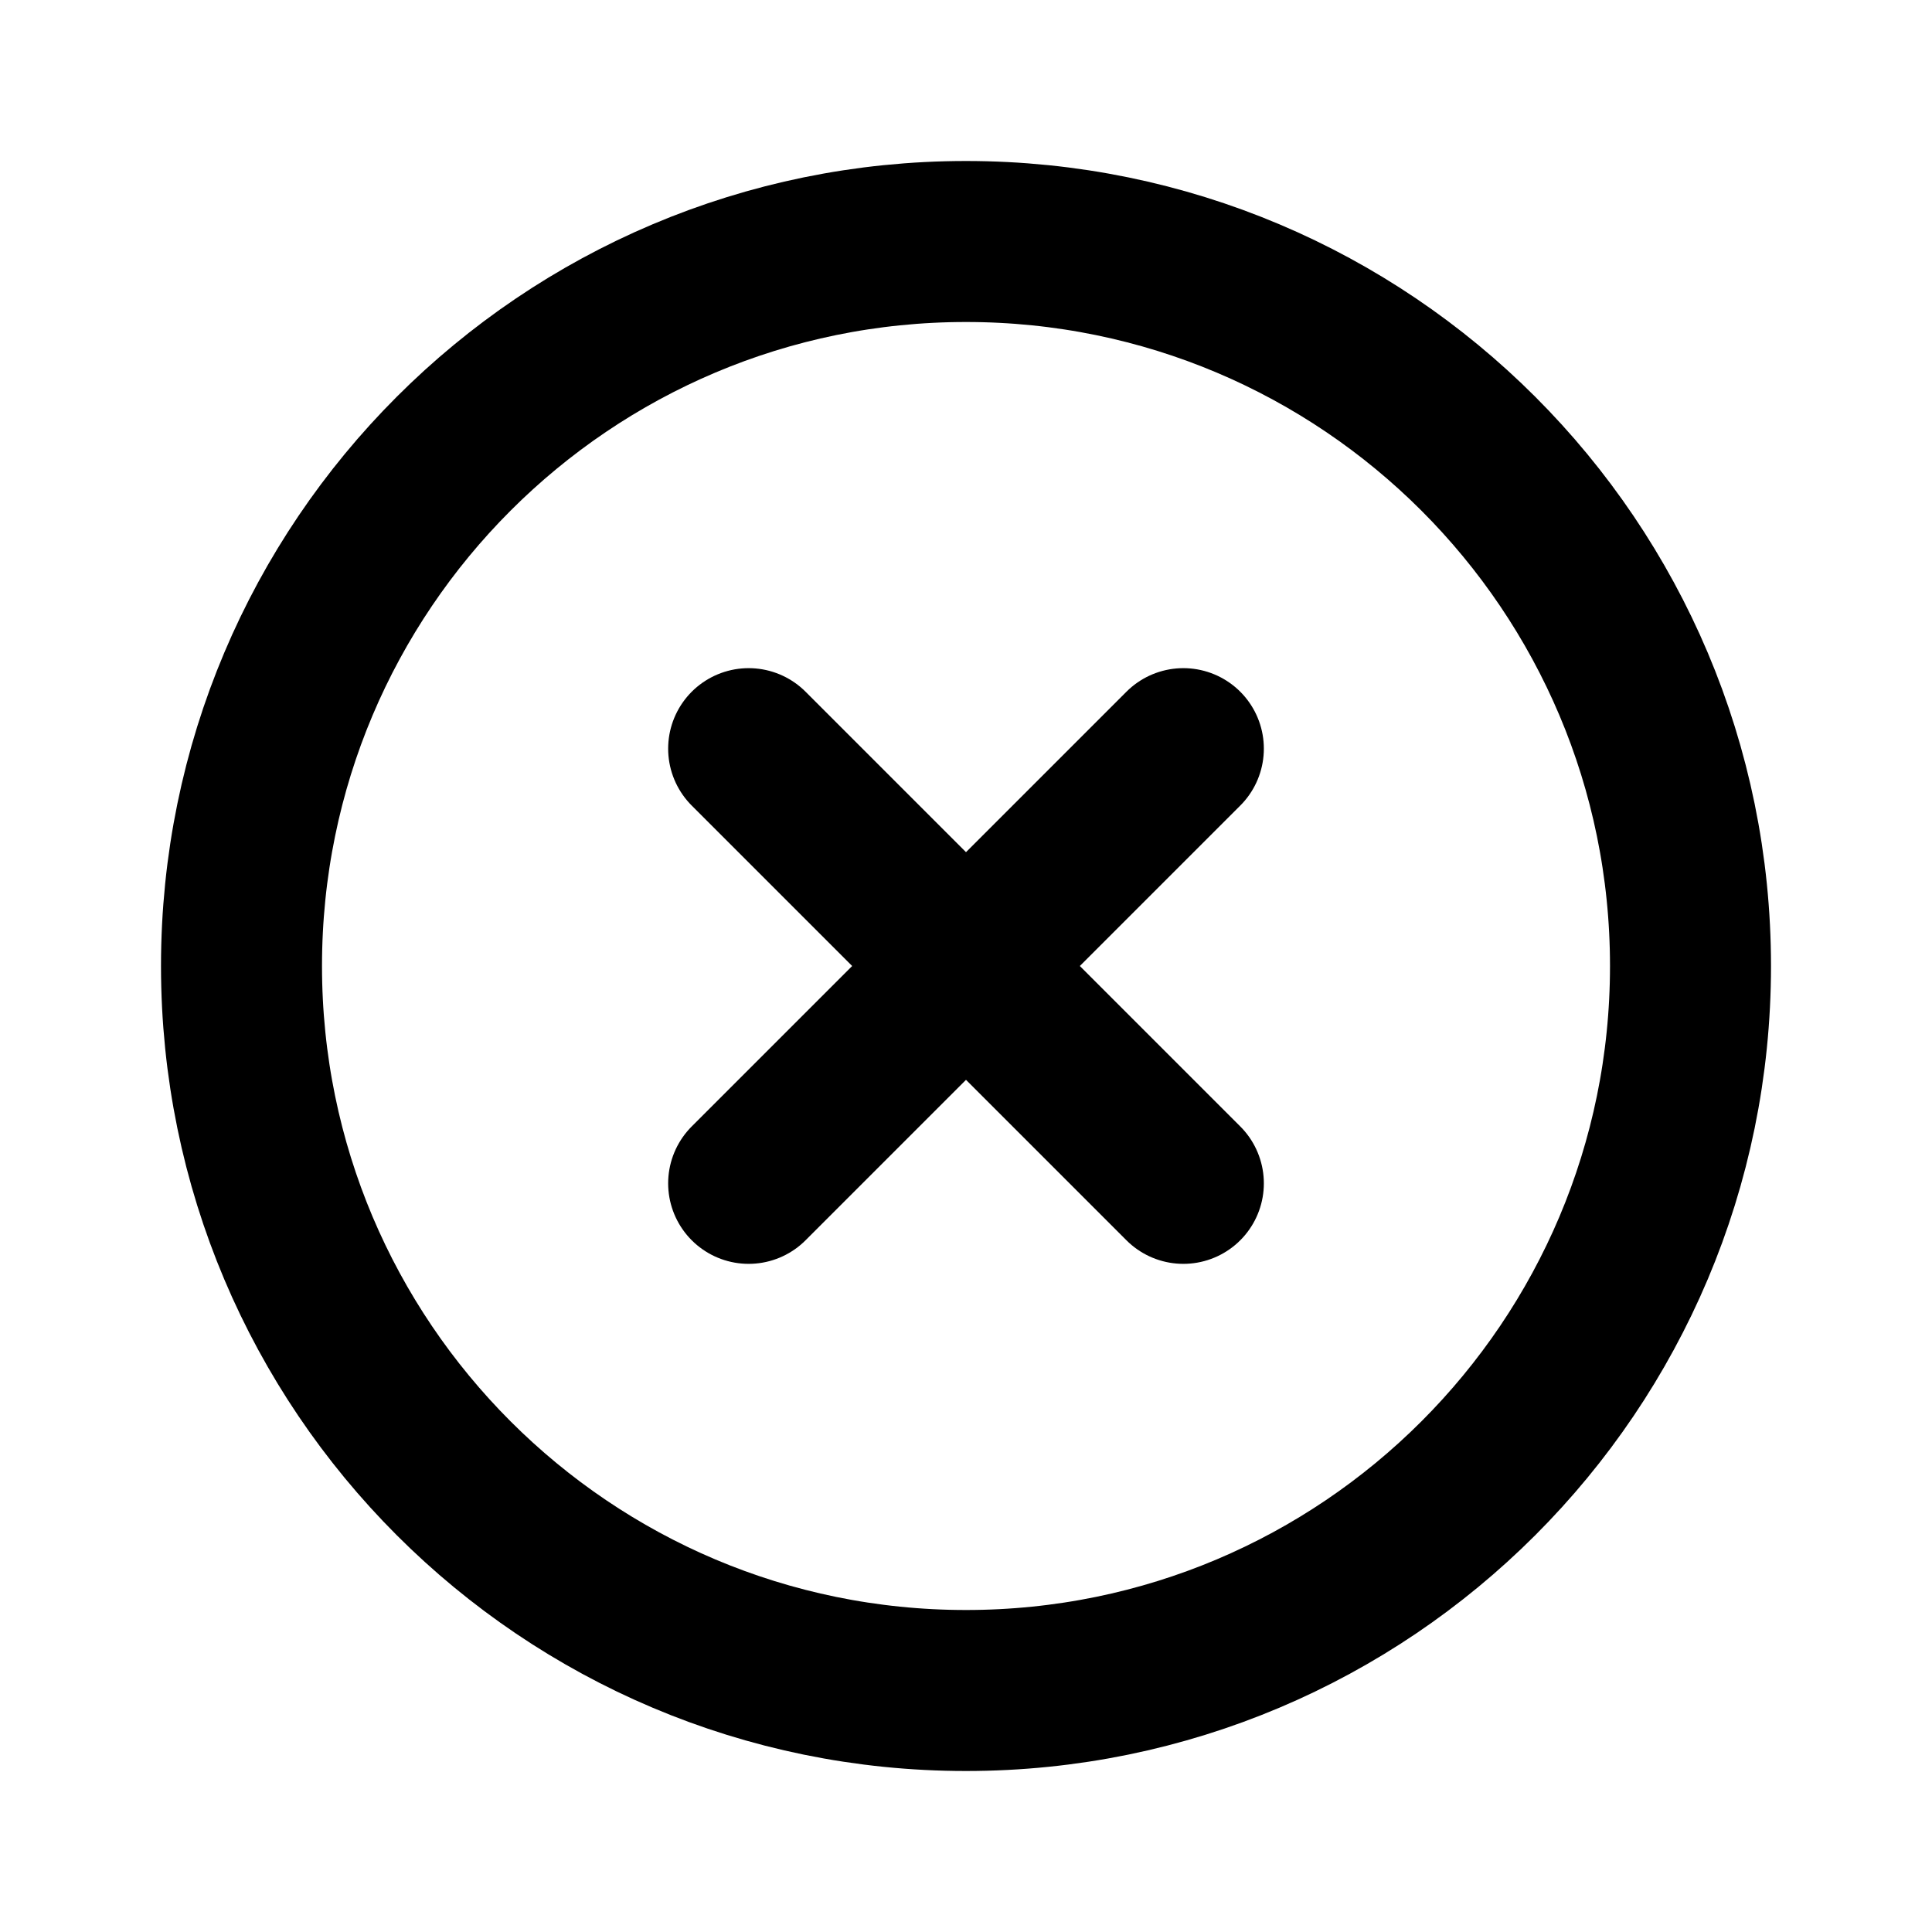 <svg viewBox="0 0 24 24" fill="none" xmlns="http://www.w3.org/2000/svg">
<path d="M14.7 9.3L9.3 14.7M9.3 9.3L14.7 14.7M21 12C21 16.971 16.971 21 12 21C7.029 21 3 16.971 3 12C3 7.029 7.029 3 12 3C16.971 3 21 7.029 21 12Z" stroke="black" stroke-width="2" stroke-linecap="round" stroke-linejoin="round"/>
</svg>